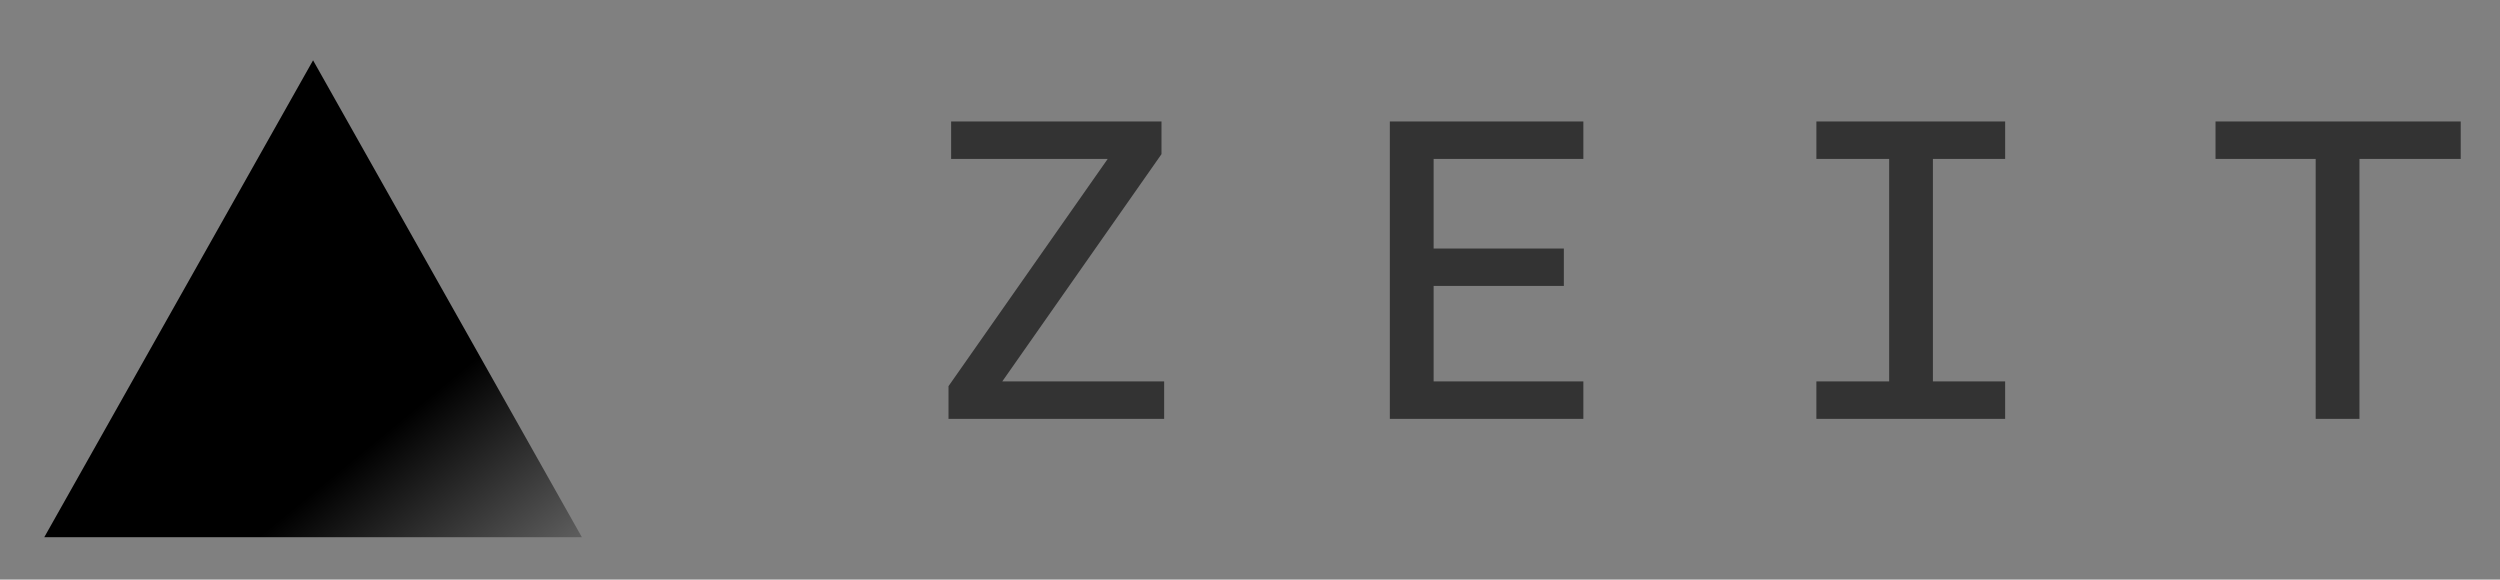 <svg xmlns="http://www.w3.org/2000/svg" xmlns:xlink="http://www.w3.org/1999/xlink" id="Layer_1" x="0" y="0" enable-background="new 0 0 5728 1328" version="1.1" viewBox="0 0 5728 1328" xml:space="preserve"><rect x="0" y="0" width="5728" height="1328" fill="#808080" stroke="none"/><style type="text/css">.st35{fill:url(#Triangle-3_1_)}.st36{fill:#333}</style><g id="Page-1"><g id="Complete-logo-_x28_white-on-black_x29_"><linearGradient id="Triangle-3_1_" x1="123.697" x2="105.532" y1="6820.456" y2="6840.095" gradientTransform="matrix(50.983 0 0 -45.226 -4581.417 310411.156)" gradientUnits="userSpaceOnUse"><stop offset="0" stop-color="#FFF"/><stop offset="1" stop-color="#000"/></linearGradient><polygon id="Triangle-3" points="717.3 138.2 1333.2 1230.9 101.4 1230.9" class="st35"/><path id="ZEIT" d="M2173.2,959.7h494.1v-85.8h-370.9l364.8-520.7v-74.9h-482v85.8h358.8l-364.8,520.7V959.7z M3184.4,959.7h443.4v-85.8h-343.1V655.2h298.4v-85.8h-298.4V364.1h343.1v-85.8h-443.4V959.7z M4161.7,959.7h432.5v-85.8h-165.5 V364.1h165.5v-85.8h-432.5v85.8h166.7v509.8h-166.7V959.7z M5305.8,959.7H5406V364.1h232v-85.8h-561.8v85.8h229.5V959.7z" class="st36"/></g></g></svg>